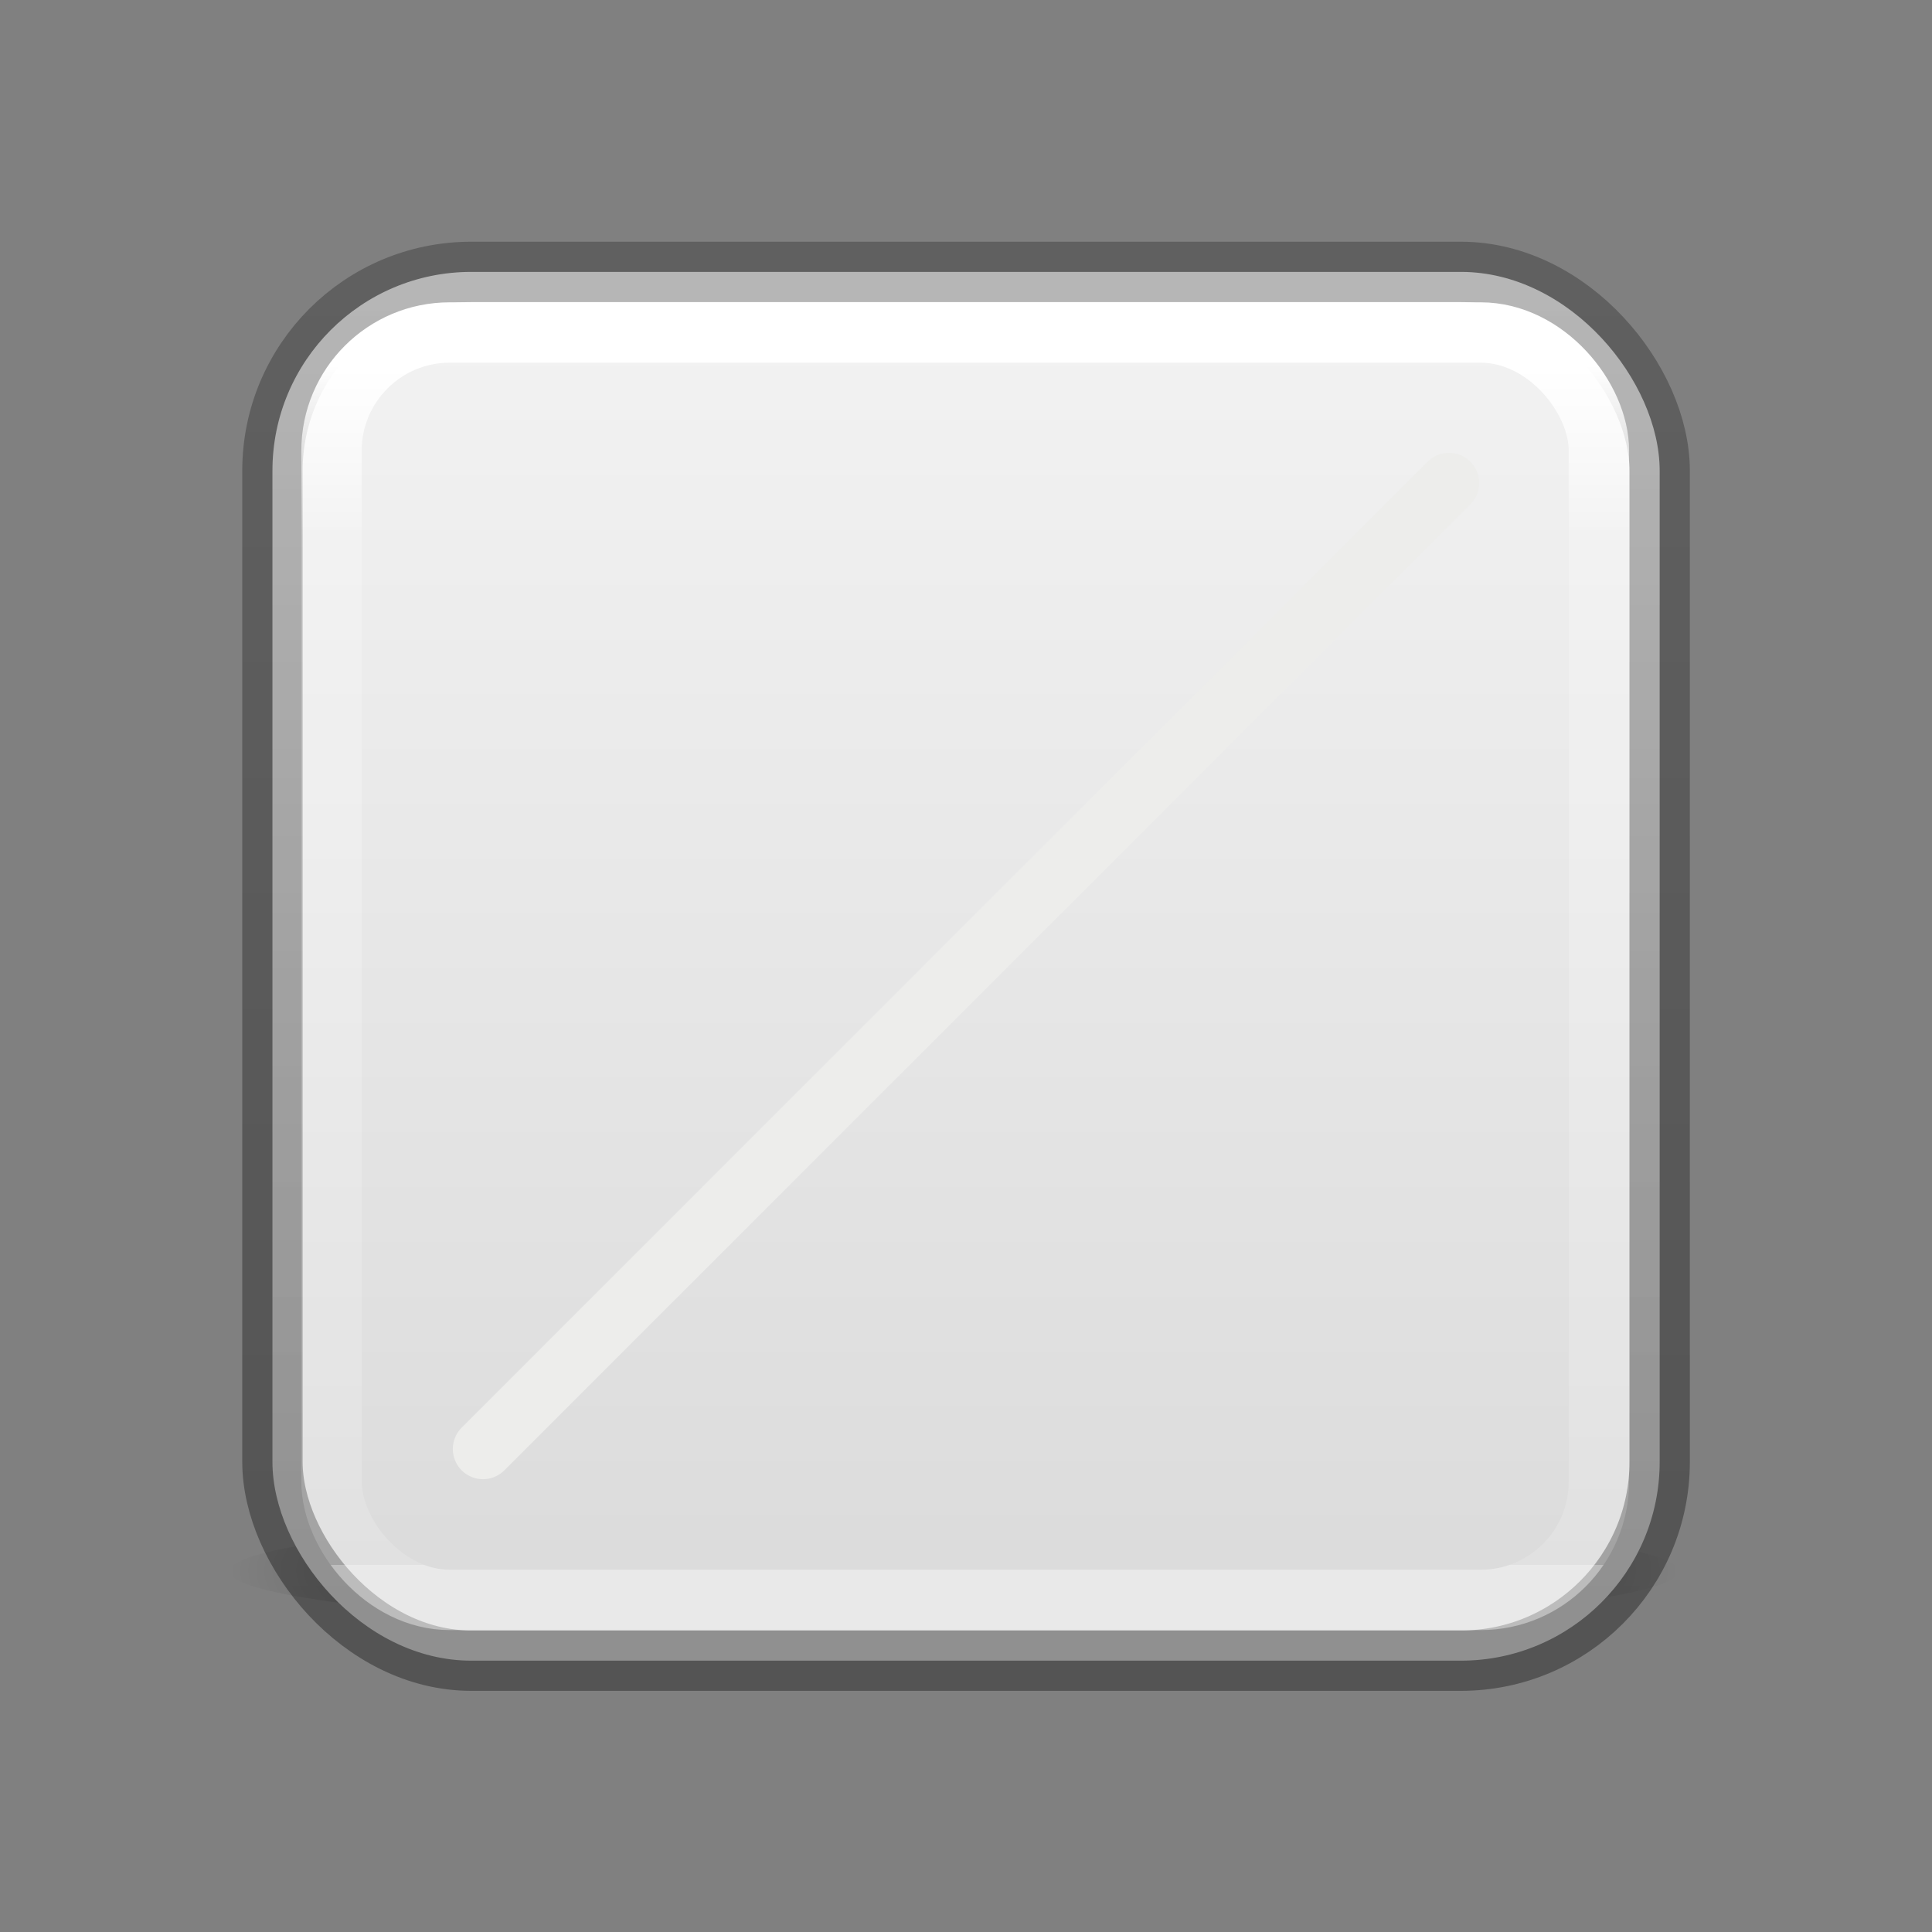 <svg height="32" width="32" xmlns="http://www.w3.org/2000/svg" xmlns:xlink="http://www.w3.org/1999/xlink"><rect width="100%" height="100%" fill="#808080" stroke="none"/><linearGradient id="a" gradientUnits="userSpaceOnUse" x1="12.114" x2="12.114" y1="2.695" y2="17.591"><stop offset="0" stop-color="#fff"/><stop offset=".143" stop-color="#fff" stop-opacity=".235"/><stop offset="1" stop-color="#fff" stop-opacity=".157"/><stop offset="1" stop-color="#fff" stop-opacity=".392"/></linearGradient><linearGradient id="b" gradientUnits="userSpaceOnUse" x1="12" x2="12" y1="18" y2="1"><stop offset="0" stop-opacity=".34"/><stop offset="1" stop-opacity=".247"/></linearGradient><linearGradient id="c" gradientUnits="userSpaceOnUse" x1="17" x2="17" y1="1" y2="18"><stop offset="0" stop-color="#f4f4f4"/><stop offset="1" stop-color="#dbdbdb"/></linearGradient><radialGradient id="d" cx="2.25" cy="16" gradientTransform="matrix(.533 0 0 .116 10.8 15.813)" gradientUnits="userSpaceOnUse" r="16.875"><stop offset="0"/><stop offset="1" stop-opacity="0"/></radialGradient><g transform="matrix(1.333 0 0 1.333 -.193 2.464)"><ellipse cx="12" cy="17.675" display="block" fill="url(#d)" fill-rule="evenodd" opacity=".711" rx="9" ry=".743"/><g stroke-width=".75"><rect fill="url(#c)" height="17.256" rx="2.47" stroke="url(#b)" stroke-linecap="round" stroke-linejoin="round" width="17.237" x="3.53" y="1.53"/><rect fill="none" height="15.748" rx="1.469" stroke="url(#a)" width="15.748" x="4.264" y="2.283"/></g></g><path d="m8 24 16-16" fill="#ededeb" fill-rule="evenodd" stroke="#ededeb" stroke-linecap="round" stroke-linejoin="bevel"/></svg>